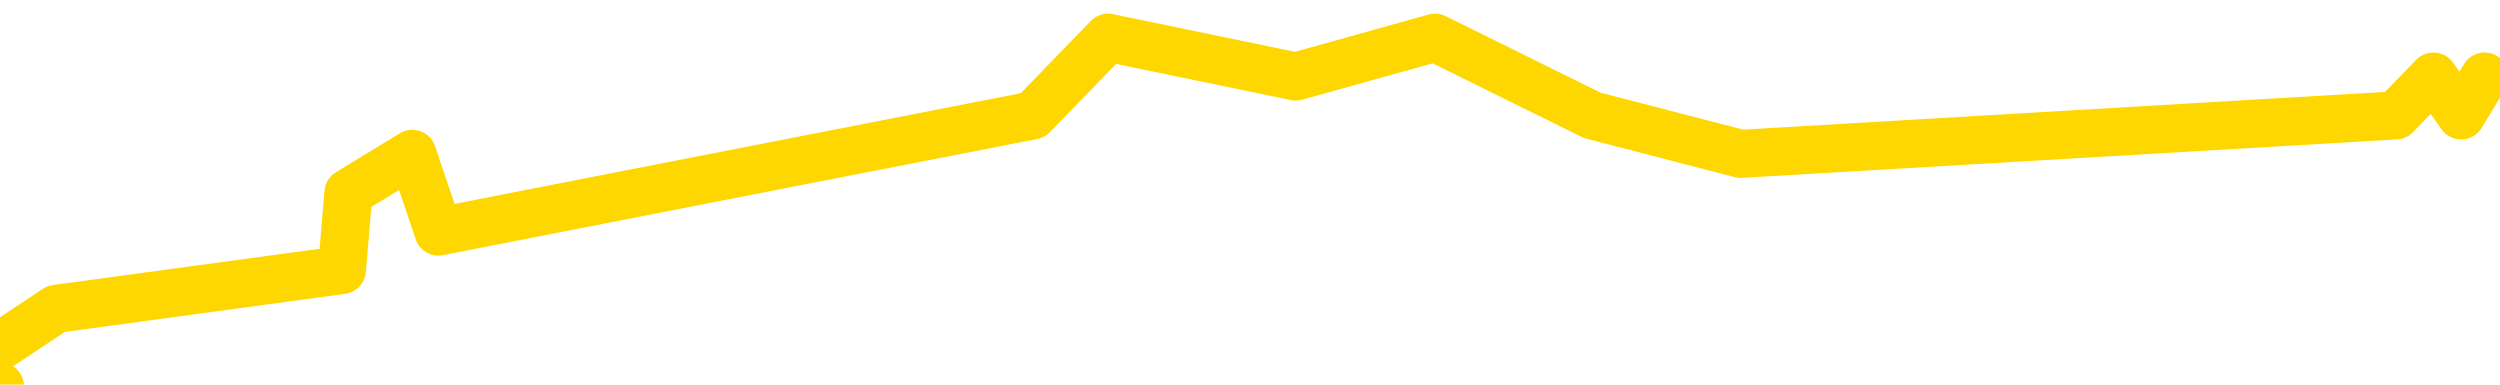 <svg xmlns="http://www.w3.org/2000/svg" version="1.1" viewBox="0 0 6500 1000">
	<path fill="none" stroke="gold" stroke-width="125" stroke-linecap="round" stroke-linejoin="round" d="M0 1005  L-23985 1005 L-23573 803 L-23348 904 L-23291 803 L-23253 602 L-23069 400 L-22579 199 L-22286 98 L-21974 -2 L-21740 -203 L-21686 -404 L-21627 -606 L-21474 -706 L-21433 -807 L-21301 -908 L-21008 -807 L-20468 -908 L-19857 -1109 L-19809 -908 L-19169 -1109 L-19136 -1009 L-18611 -1210 L-18478 -1311 L-18088 -1713 L-17760 -1915 L-17642 -2116 L-17431 -1915 L-16714 -2016 L-16144 -2116 L-16037 -2217 L-15862 -2418 L-15641 -2620 L-15240 -2721 L-15214 -2922 L-14286 -3123 L-14198 -3325 L-14116 -3526 L-14046 -3728 L-13749 -3828 L-13597 -3929 L-11707 -3325 L-11606 -3627 L-11344 -3828 L-11050 -3627 L-10908 -3828 L-10660 -3929 L-10624 -4030 L-10466 -4231 L-10002 -4332 L-9749 -4533 L-9537 -4634 L-9286 -4735 L-8937 -4936 L-8009 -5137 L-7916 -5339 L-7505 -5440 L-6334 -5540 L-5145 -5742 L-5053 -5943 L-5025 -6145 L-4759 -6447 L-4460 -6648 L-4332 -6749 L-4294 -6950 L-3480 -6245 L-3096 -6346 L-2035 -6547 L-1974 -6648 L-1709 1508 L-1237 1407 L-1045 1206 L-781 1105 L-444 1005 L-309 1105 L146 803 L889 702 L906 501 L1072 400 L1140 602 L1656 501 L2685 300 L2881 98 L3369 199 L3731 98 L4140 300 L4526 400 L6229 300 L6327 199 L6399 300 L6460 199" />
</svg>
